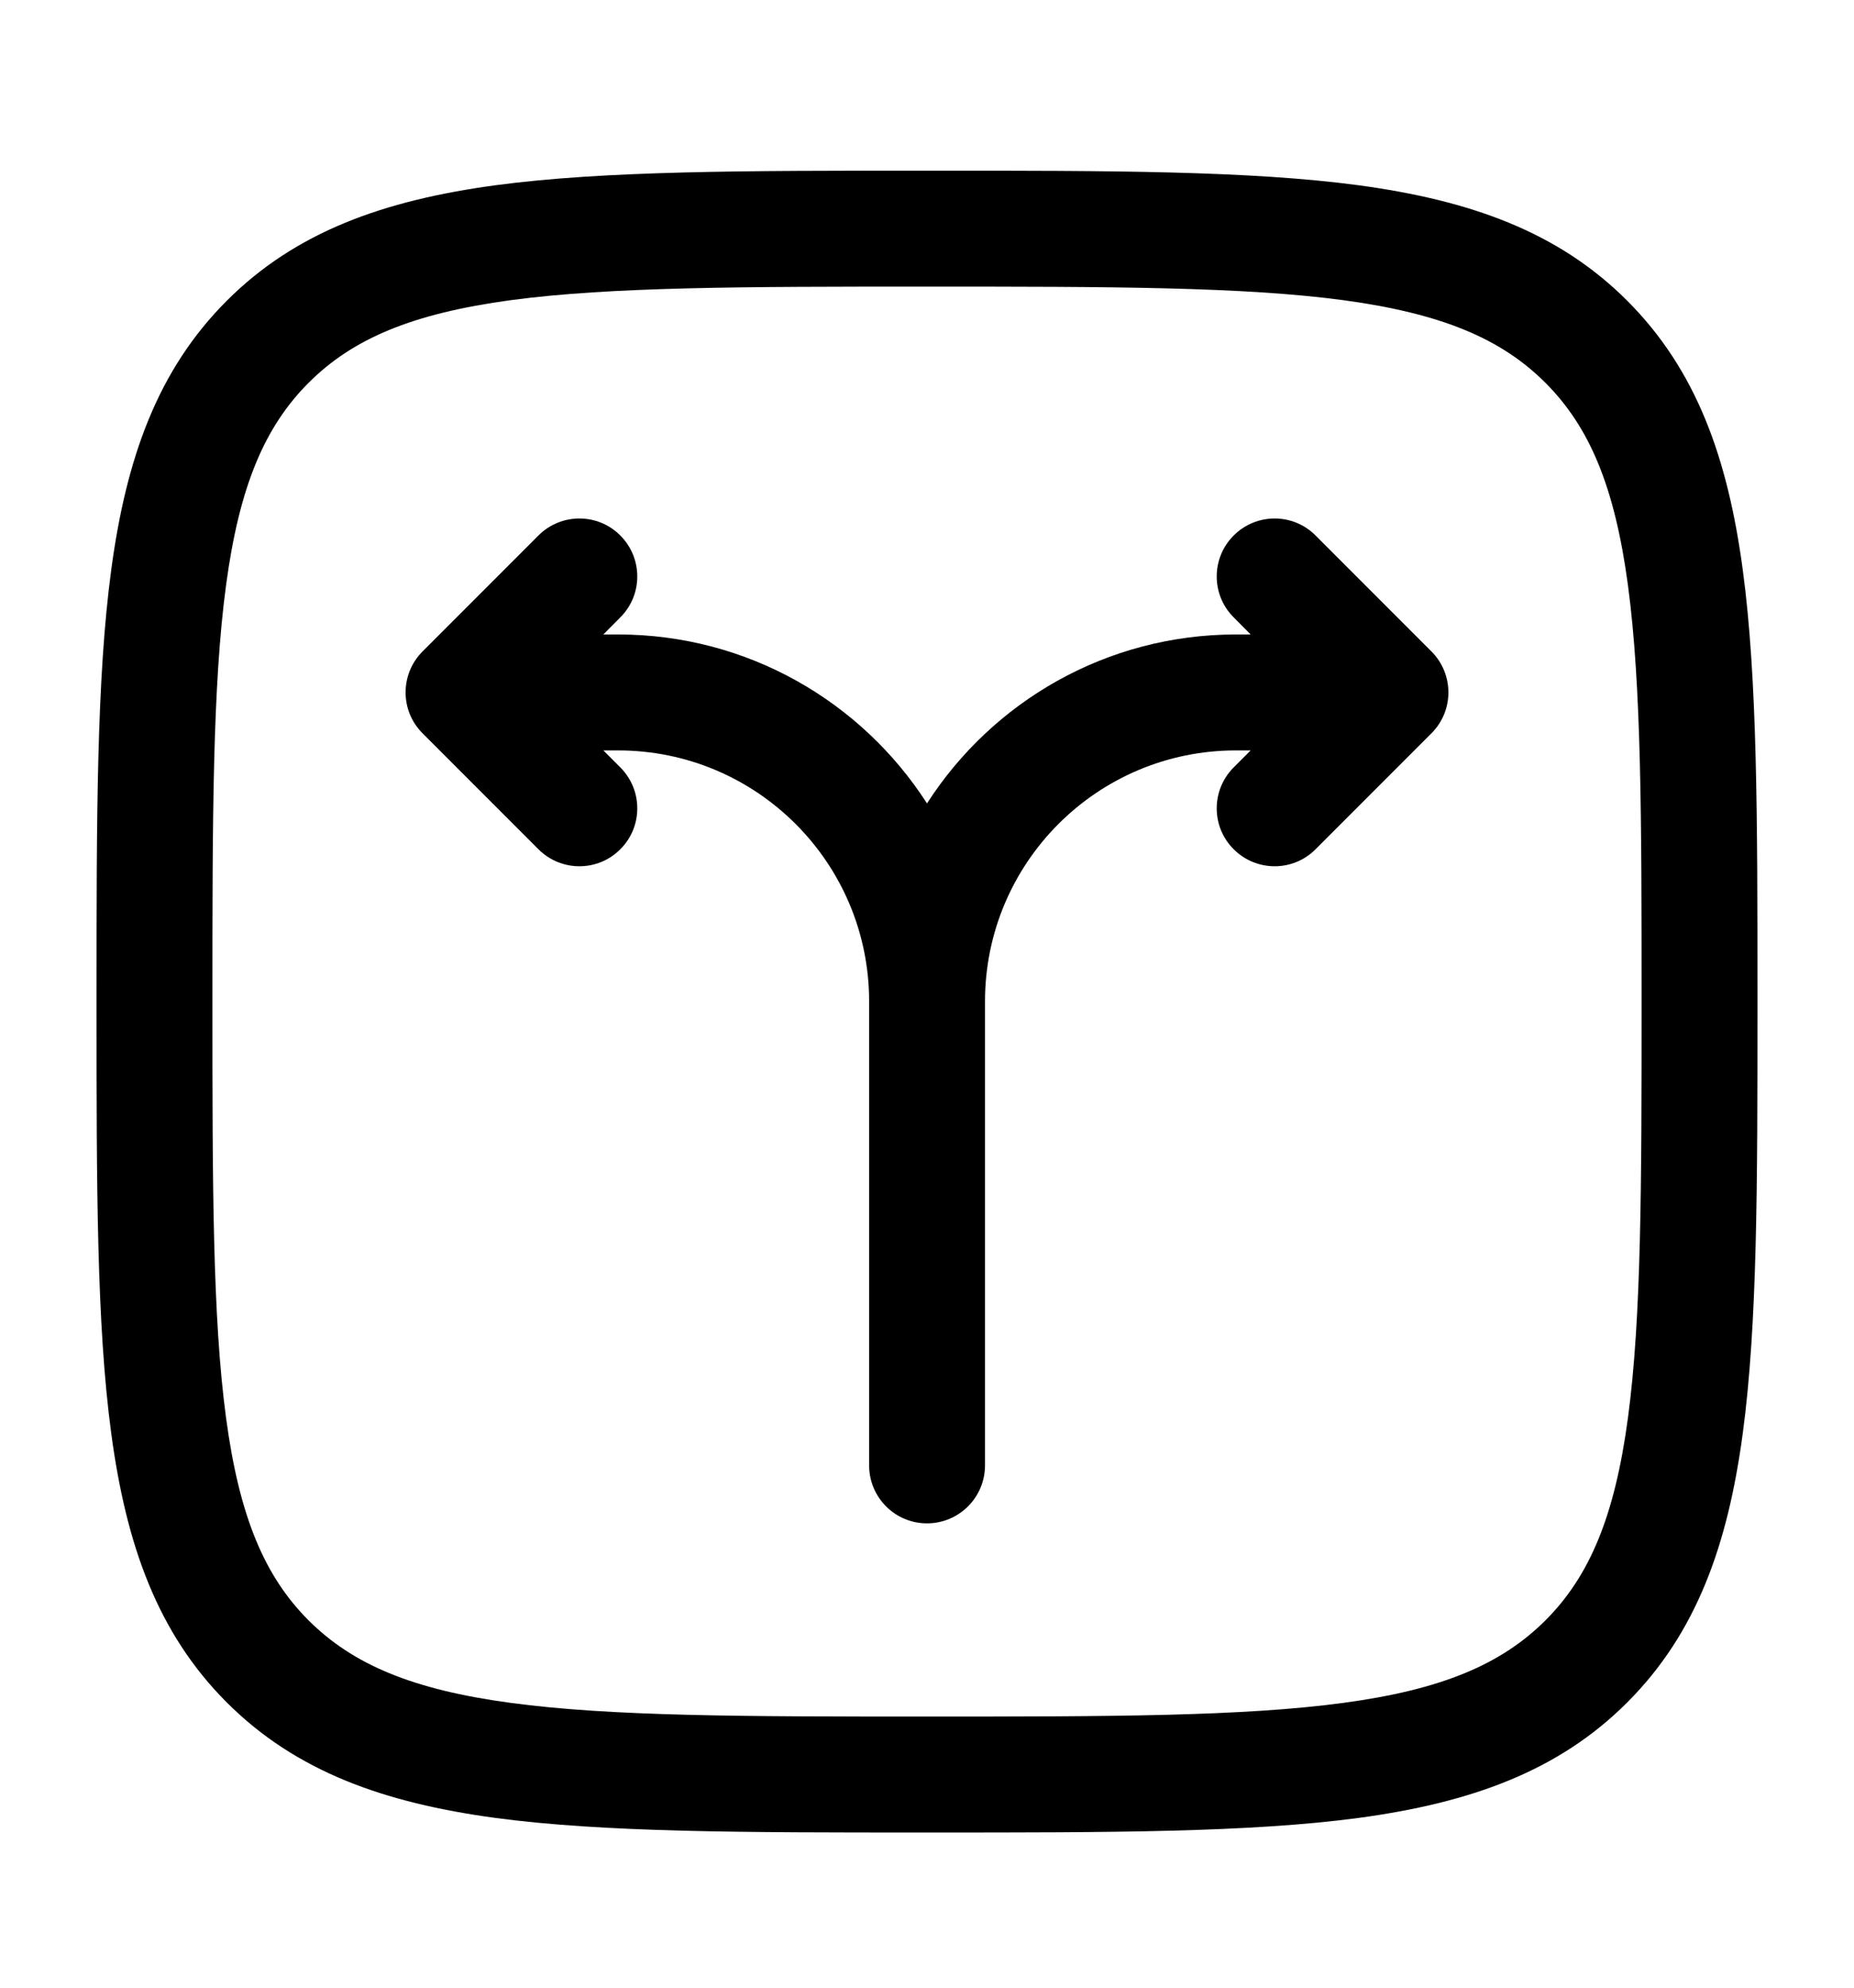 <svg viewBox="0 0 14 15" fill="none" xmlns="http://www.w3.org/2000/svg">
<path fill-rule="evenodd" clip-rule="evenodd" d="M6.967 1.288H7.033C8.38 1.288 9.435 1.288 10.259 1.398C11.101 1.512 11.767 1.748 12.288 2.27C12.81 2.792 13.047 3.457 13.16 4.3C13.271 5.123 13.271 6.178 13.271 7.525V7.592C13.271 8.938 13.271 9.994 13.16 10.817C13.047 11.66 12.81 12.325 12.288 12.847C11.767 13.369 11.101 13.605 10.259 13.719C9.435 13.829 8.38 13.829 7.033 13.829H6.967C5.62 13.829 4.565 13.829 3.741 13.719C2.899 13.605 2.234 13.369 1.712 12.847C1.19 12.325 0.953 11.66 0.84 10.817C0.729 9.994 0.729 8.938 0.729 7.592V7.525C0.729 6.178 0.729 5.123 0.84 4.3C0.953 3.457 1.19 2.792 1.712 2.27C2.234 1.748 2.899 1.512 3.741 1.398C4.565 1.288 5.62 1.288 6.967 1.288ZM3.858 2.265C3.112 2.366 2.663 2.556 2.33 2.889C1.998 3.221 1.807 3.671 1.707 4.416C1.605 5.175 1.604 6.171 1.604 7.558C1.604 8.946 1.605 9.942 1.707 10.7C1.807 11.446 1.998 11.896 2.33 12.228C2.663 12.56 3.112 12.751 3.858 12.851C4.616 12.953 5.613 12.954 7 12.954C8.387 12.954 9.384 12.953 10.142 12.851C10.888 12.751 11.337 12.56 11.67 12.228C12.002 11.896 12.193 11.446 12.293 10.7C12.395 9.942 12.396 8.946 12.396 7.558C12.396 6.171 12.395 5.175 12.293 4.416C12.193 3.671 12.002 3.221 11.67 2.889C11.337 2.556 10.888 2.366 10.142 2.265C9.384 2.164 8.387 2.163 7 2.163C5.613 2.163 4.616 2.164 3.858 2.265Z" fill="currentColor"/>
<path fill-rule="evenodd" clip-rule="evenodd" d="M4.684 4.041C4.855 4.212 4.855 4.489 4.684 4.659L4.556 4.788H4.667C5.646 4.788 6.507 5.296 7 6.063C7.493 5.296 8.354 4.788 9.333 4.788H9.444L9.316 4.659C9.145 4.489 9.145 4.212 9.316 4.041C9.487 3.87 9.764 3.87 9.934 4.041L10.809 4.916C10.98 5.087 10.98 5.364 10.809 5.534L9.934 6.409C9.764 6.58 9.487 6.58 9.316 6.409C9.145 6.239 9.145 5.962 9.316 5.791L9.444 5.663H9.333C8.286 5.663 7.438 6.511 7.438 7.558V11.058C7.438 11.3 7.242 11.496 7 11.496C6.758 11.496 6.563 11.3 6.563 11.058V7.558C6.563 6.511 5.714 5.663 4.667 5.663H4.556L4.684 5.791C4.855 5.962 4.855 6.239 4.684 6.409C4.514 6.58 4.237 6.58 4.066 6.409L3.191 5.534C3.02 5.364 3.02 5.087 3.191 4.916L4.066 4.041C4.237 3.87 4.514 3.87 4.684 4.041Z" fill="currentColor"/>
</svg>
